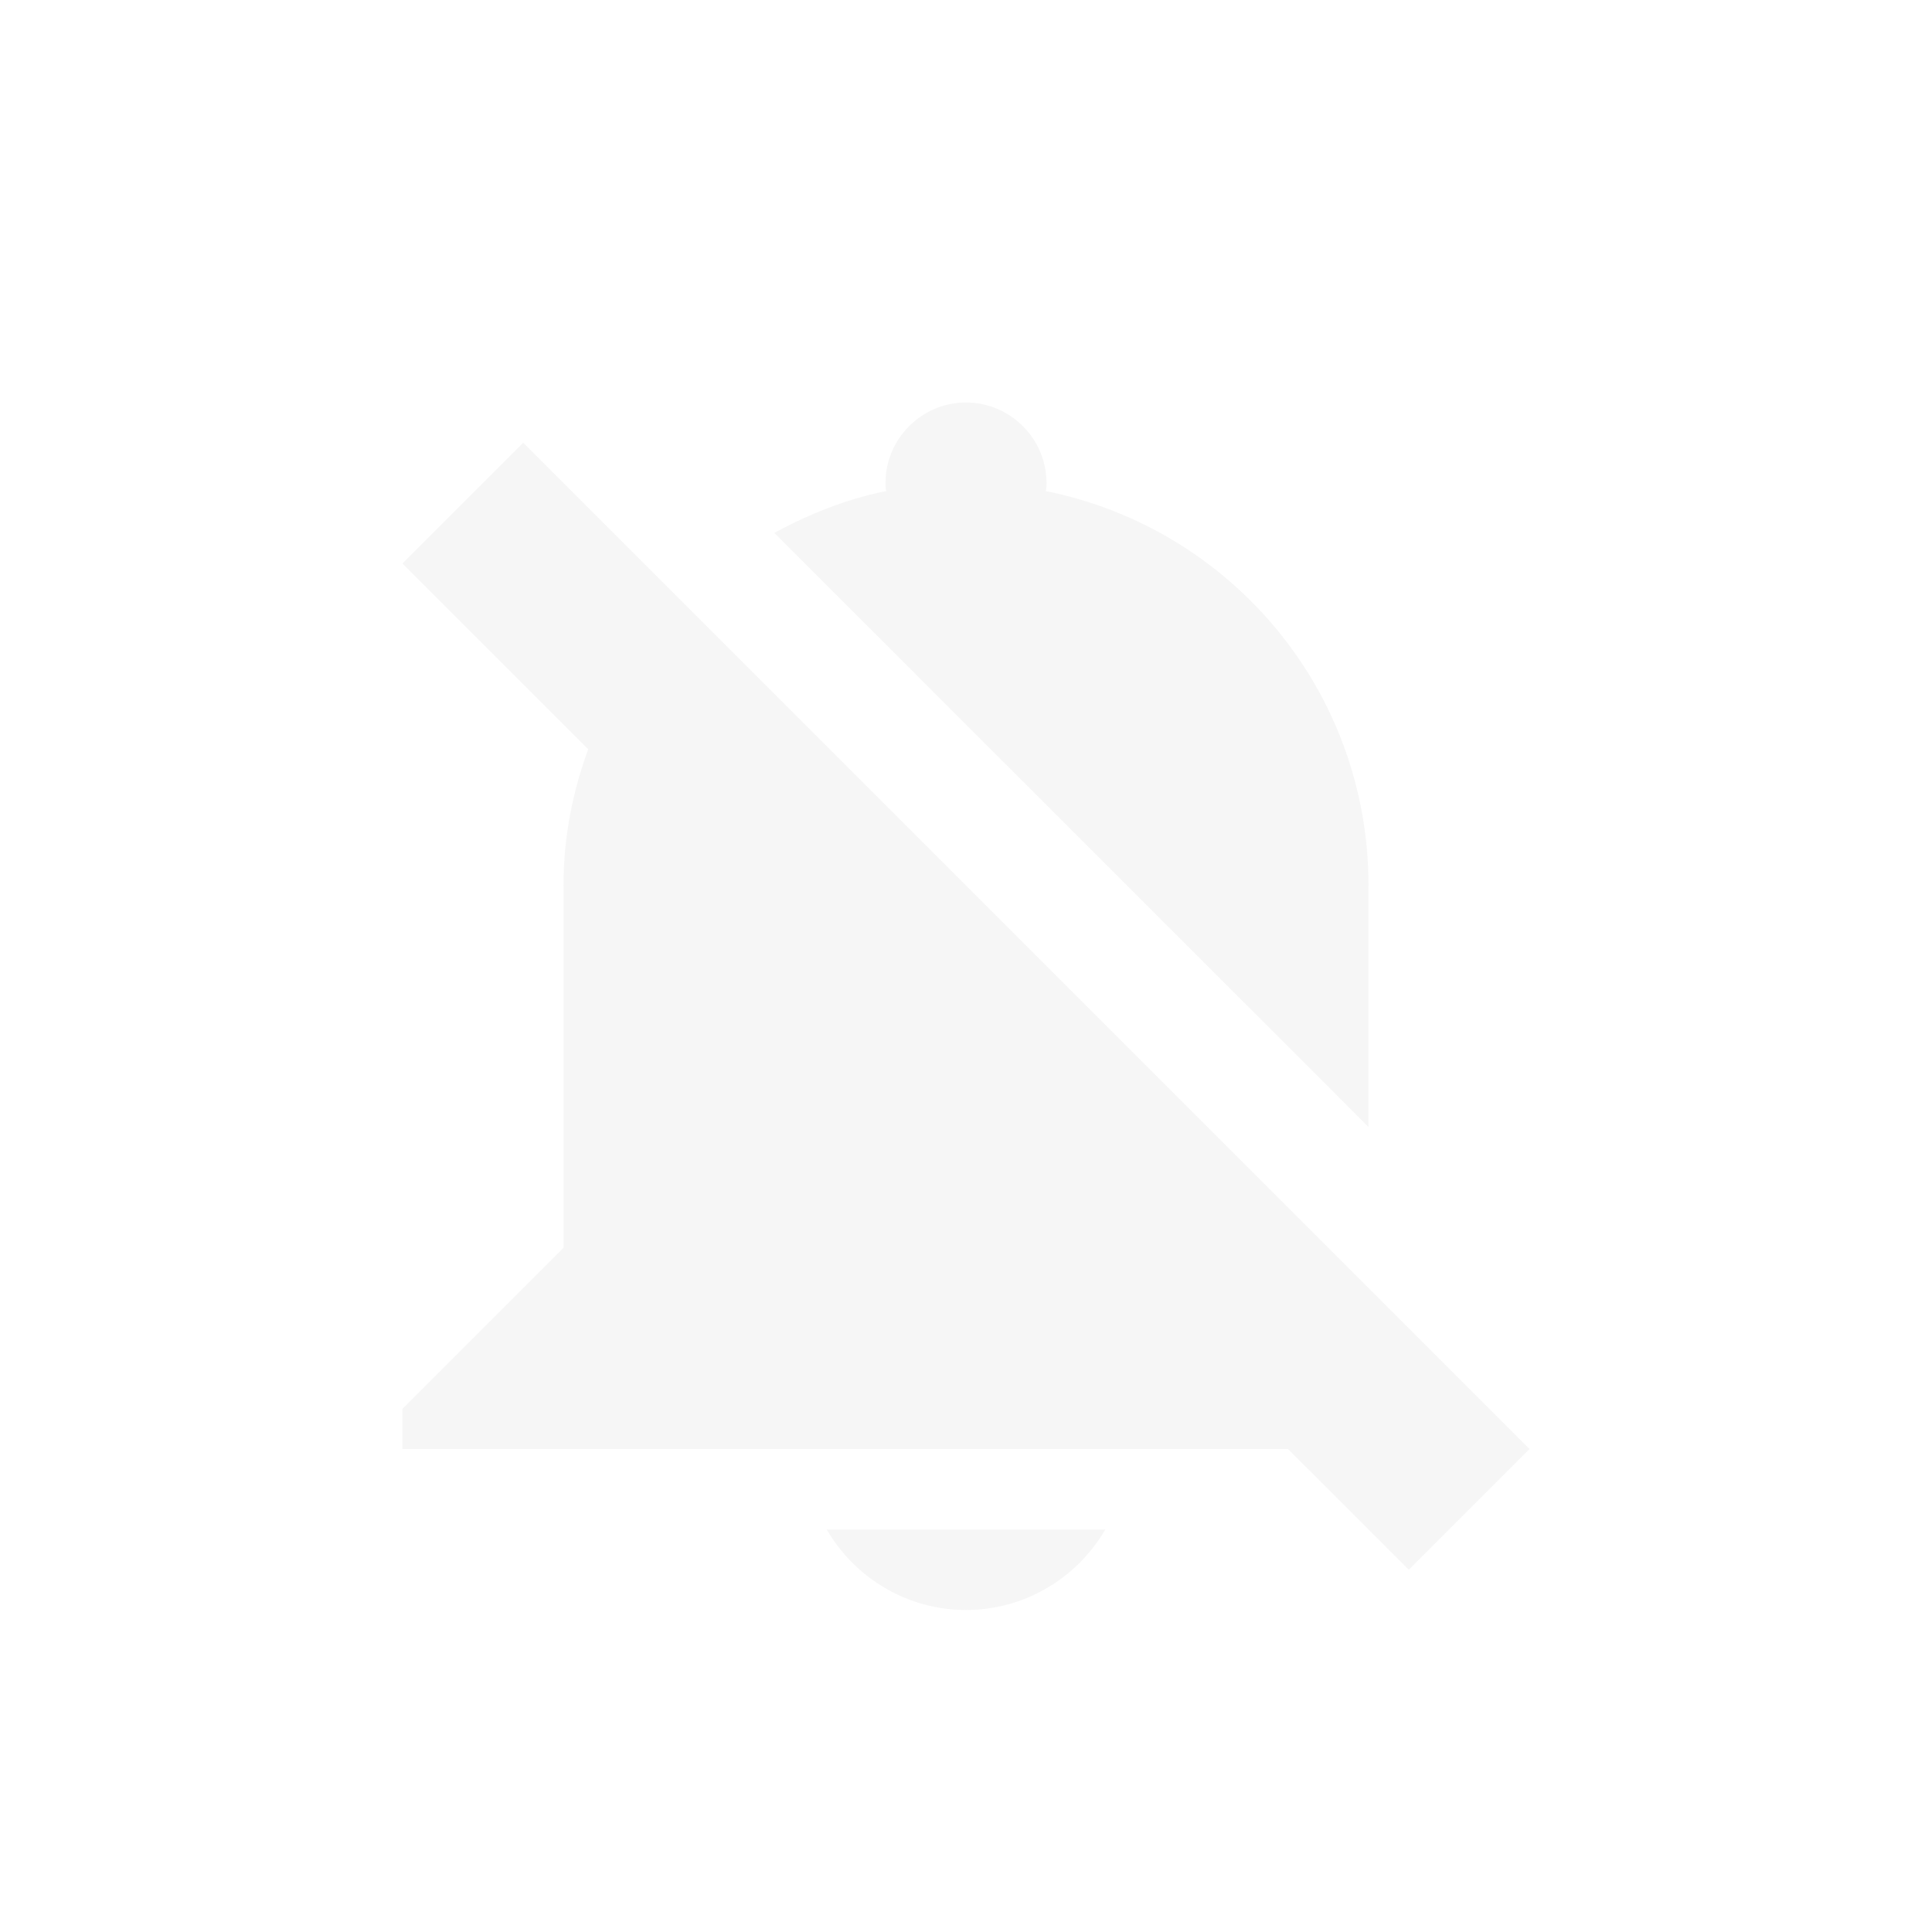 <svg width="24" height="24" version="1.1" xmlns="http://www.w3.org/2000/svg">
 <defs>
  <style id="current-color-scheme" type="text/css">.ColorScheme-Text { color:#e5e5e5; } .ColorScheme-Highlight { color:#4285f4; } .ColorScheme-NeutralText { color:#ff9800; } .ColorScheme-PositiveText { color:#4caf50; } .ColorScheme-NegativeText { color:#f44336; }</style>
 </defs>
 <path class="ColorScheme-Text" d="m 12,5 c -0.55,0 -1,0.45 -1,1 0,0.03 -2.34e-4,0.07 0.01,0.1 -0.497,0.1 -0.959,0.285 -1.391,0.52 L 17,14 V 13 11 C 17,8.57 15.28,6.56 12.99,6.1 13,6.07 13,6.03 13,6 13,5.45 12.55,5 12,5 Z M 6.5,5.5 5,7 7.307,9.307 C 7.113,9.835 7,10.402 7,11 v 4.5 l -2,2 V 18 h 2 9 L 17.5,19.5 19,18 Z M 10.27,19 c 0.36,0.62 1.02,1 1.73,1 0.71,0 1.37,-0.38 1.73,-1 z" style="fill:currentColor;opacity:.35"/>
</svg>
